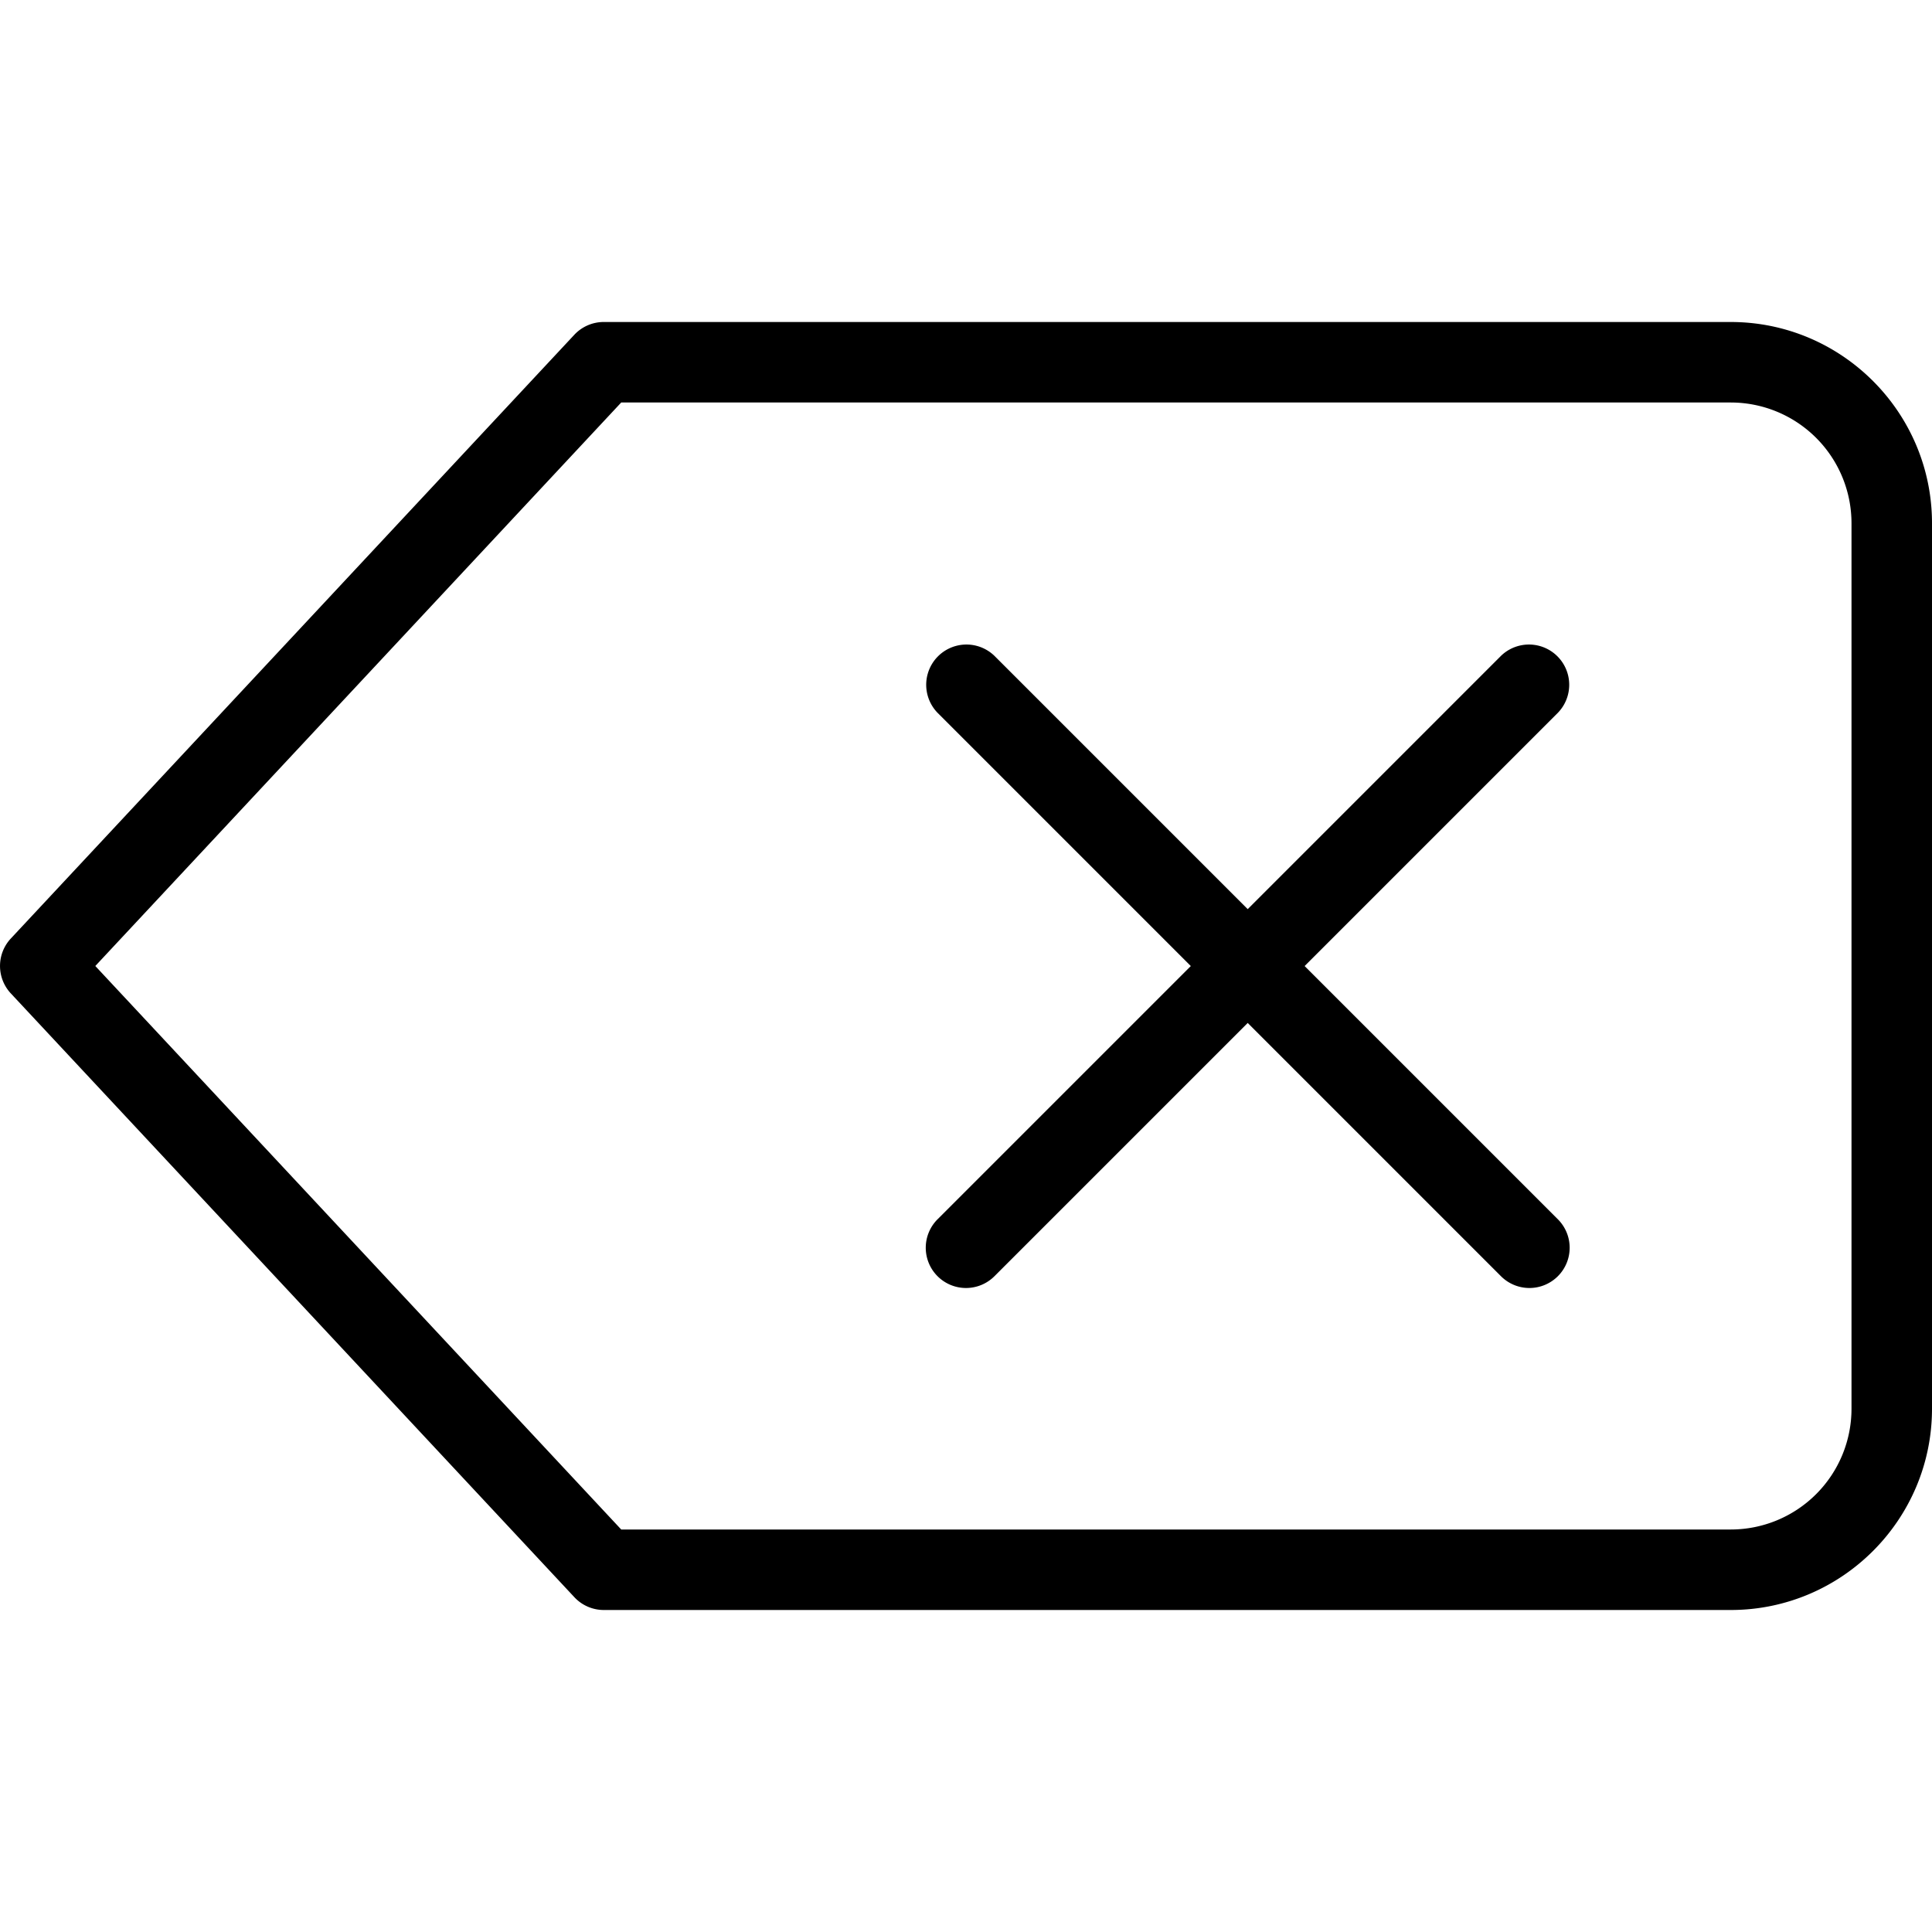 <svg xmlns="http://www.w3.org/2000/svg" height="512" viewBox="0 0 24 24" width="512" xmlns:v="https://vecta.io/nano"><path d="M21.5 20h-14a.5.5 0 0 1-.365-.159l-7-7.5a.5.5 0 0 1 0-.683l7-7.5A.5.5 0 0 1 7.5 4h14C22.879 4 24 5.122 24 6.5v11c0 1.378-1.121 2.5-2.5 2.5zM7.717 19H21.5a1.5 1.5 0 0 0 1.5-1.5v-11A1.5 1.5 0 0 0 21.5 5H7.717l-6.533 7zM19 16a.5.5 0 0 1-.354-.146l-7-7a.5.5 0 0 1 .707-.707l7 7A.5.5 0 0 1 19 16z"/><path d="M12 16a.5.5 0 0 1-.354-.853l7-7a.5.5 0 0 1 .707.707l-7 7A.5.5 0 0 1 12 16z"/></svg>
